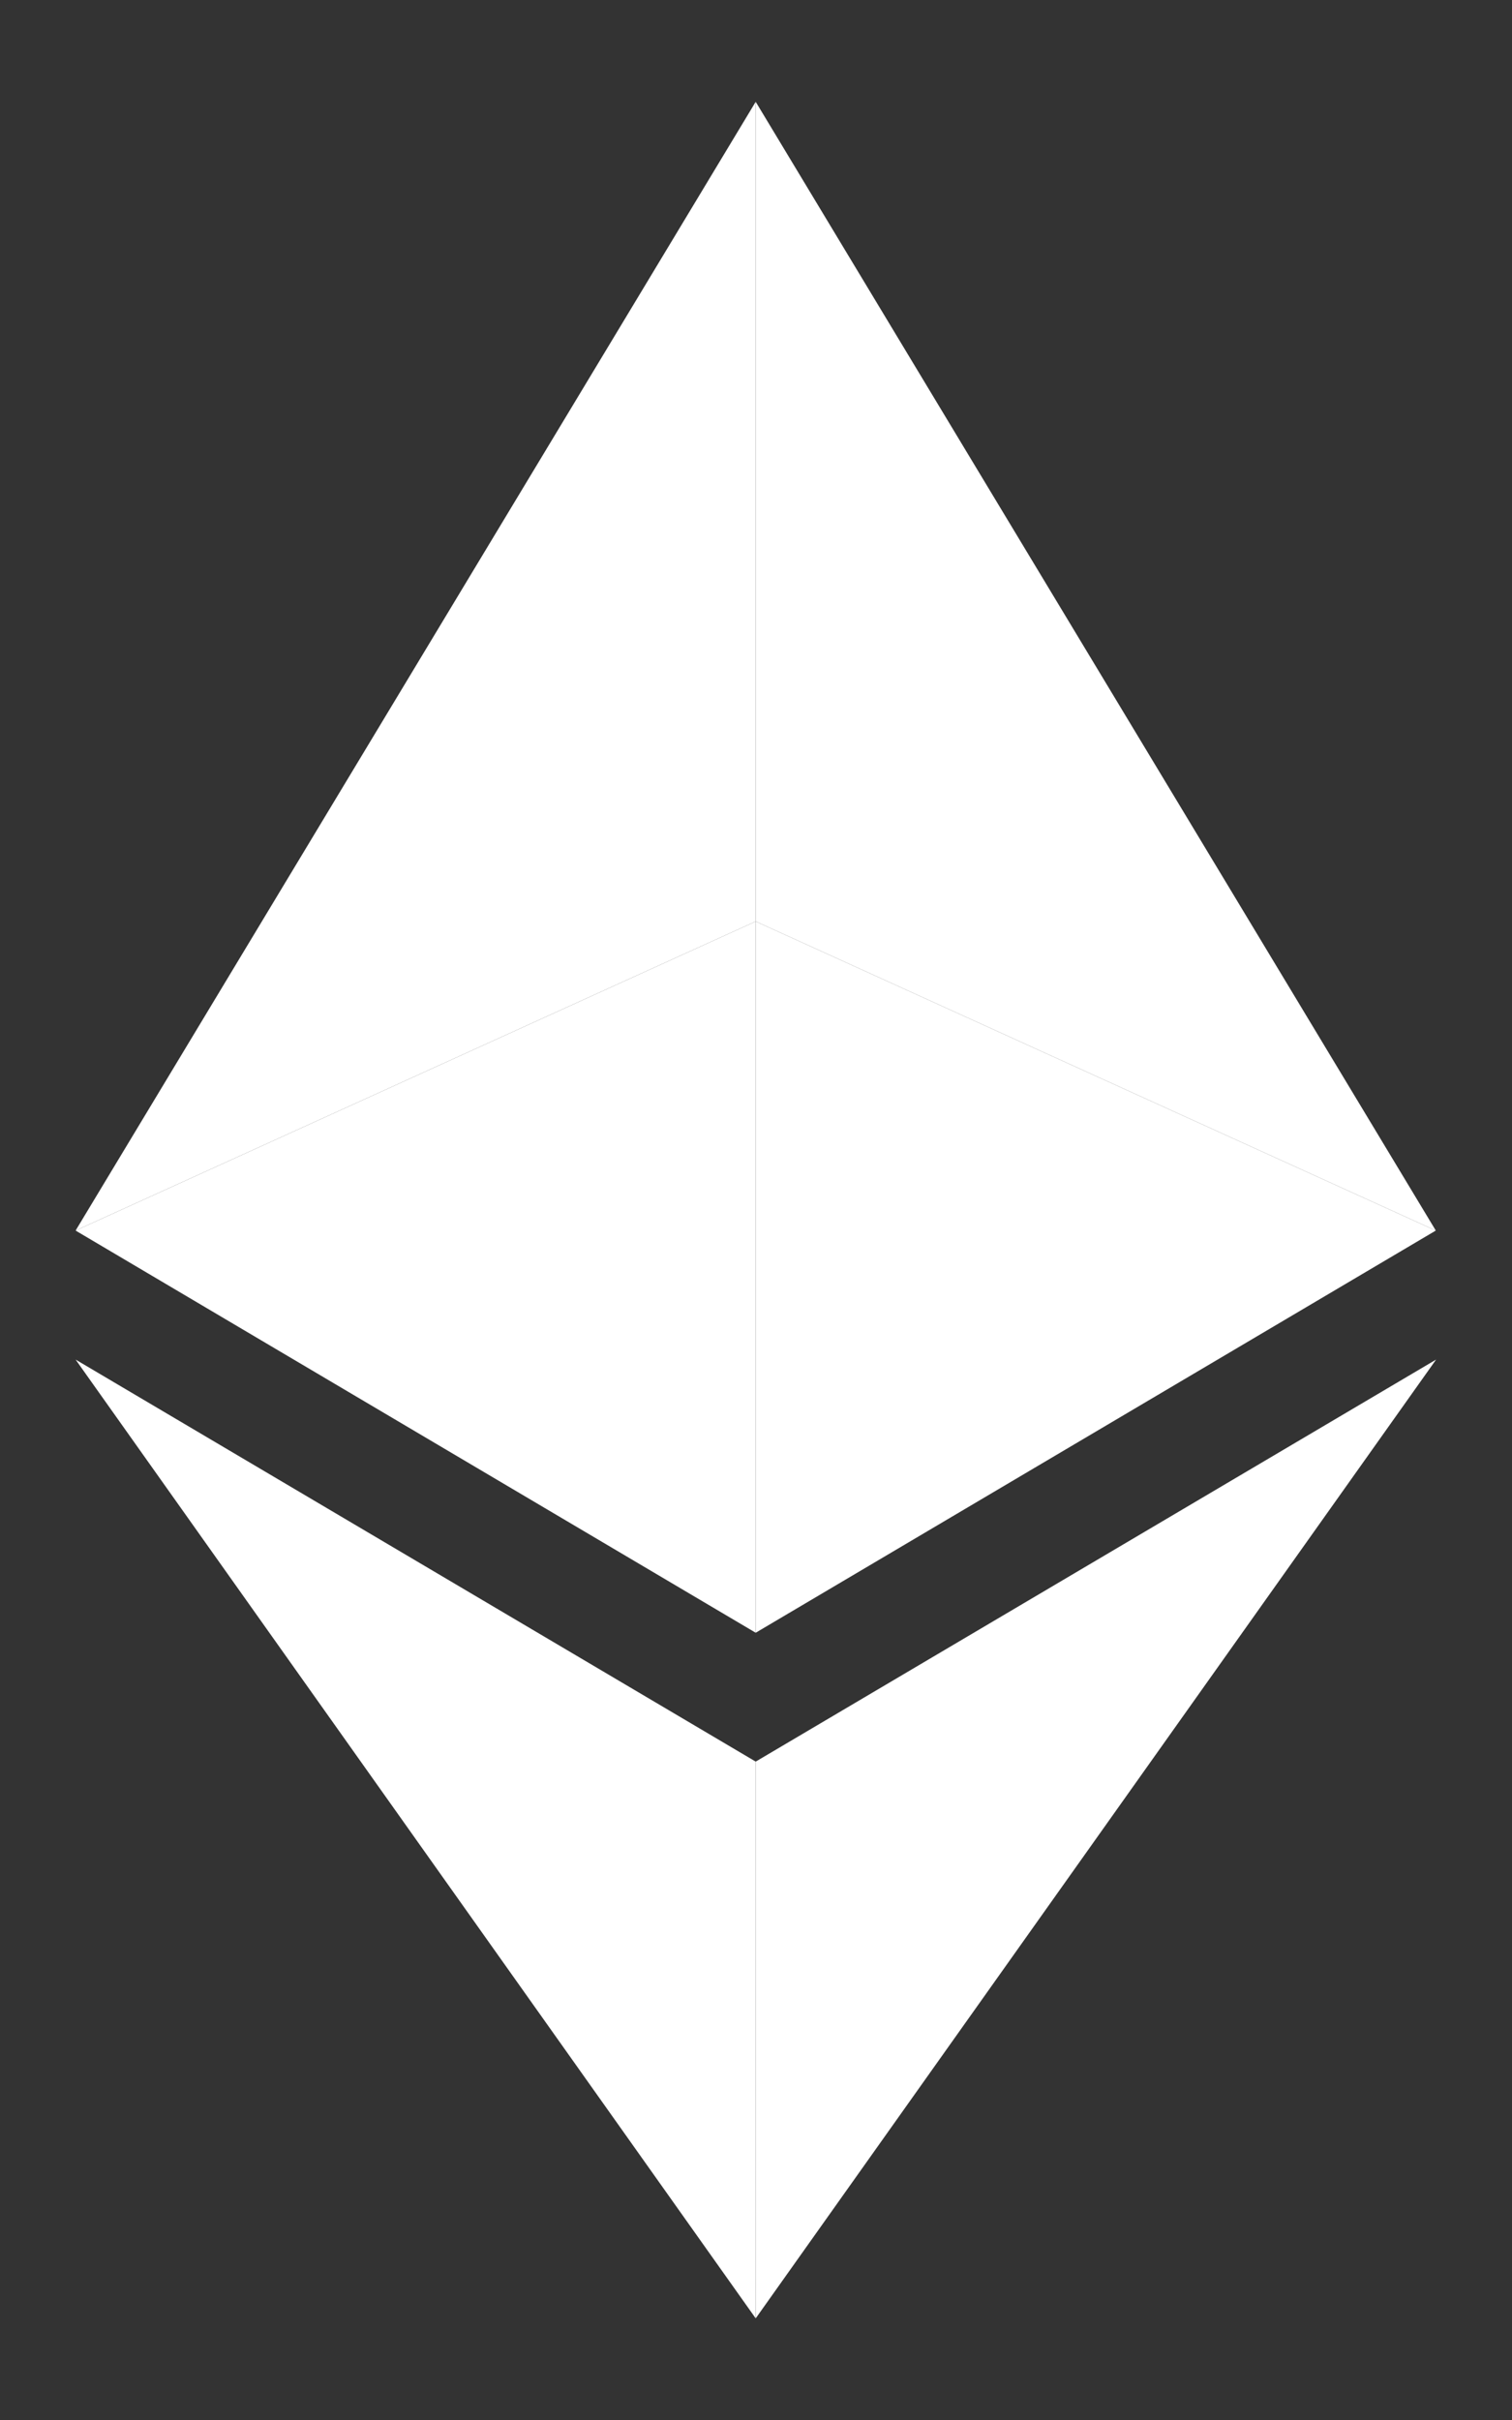 <svg width="10" height="16" viewBox="0 0 10 16" fill="none" xmlns="http://www.w3.org/2000/svg">
<rect x="0" y="0" width="10" height="16" fill="#333333" stroke="none"/>
<path d="M4.998 0.673L0.5 8.136L4.998 6.092V0.673Z" fill="white"/>
<path d="M4.998 6.092L0.5 8.136L4.998 10.795V6.092Z" fill="white"/>
<path d="M9.496 8.136L4.998 0.673V6.092L9.496 8.136Z" fill="white"/>
<path d="M4.998 10.795L9.496 8.136L4.998 6.092V10.795Z" fill="white"/>
<path d="M0.5 8.989L4.998 15.328V11.647L0.5 8.989Z" fill="white"/>
<path d="M4.998 11.647V15.328L9.498 8.989L4.998 11.647Z" fill="white"/>
</svg>
